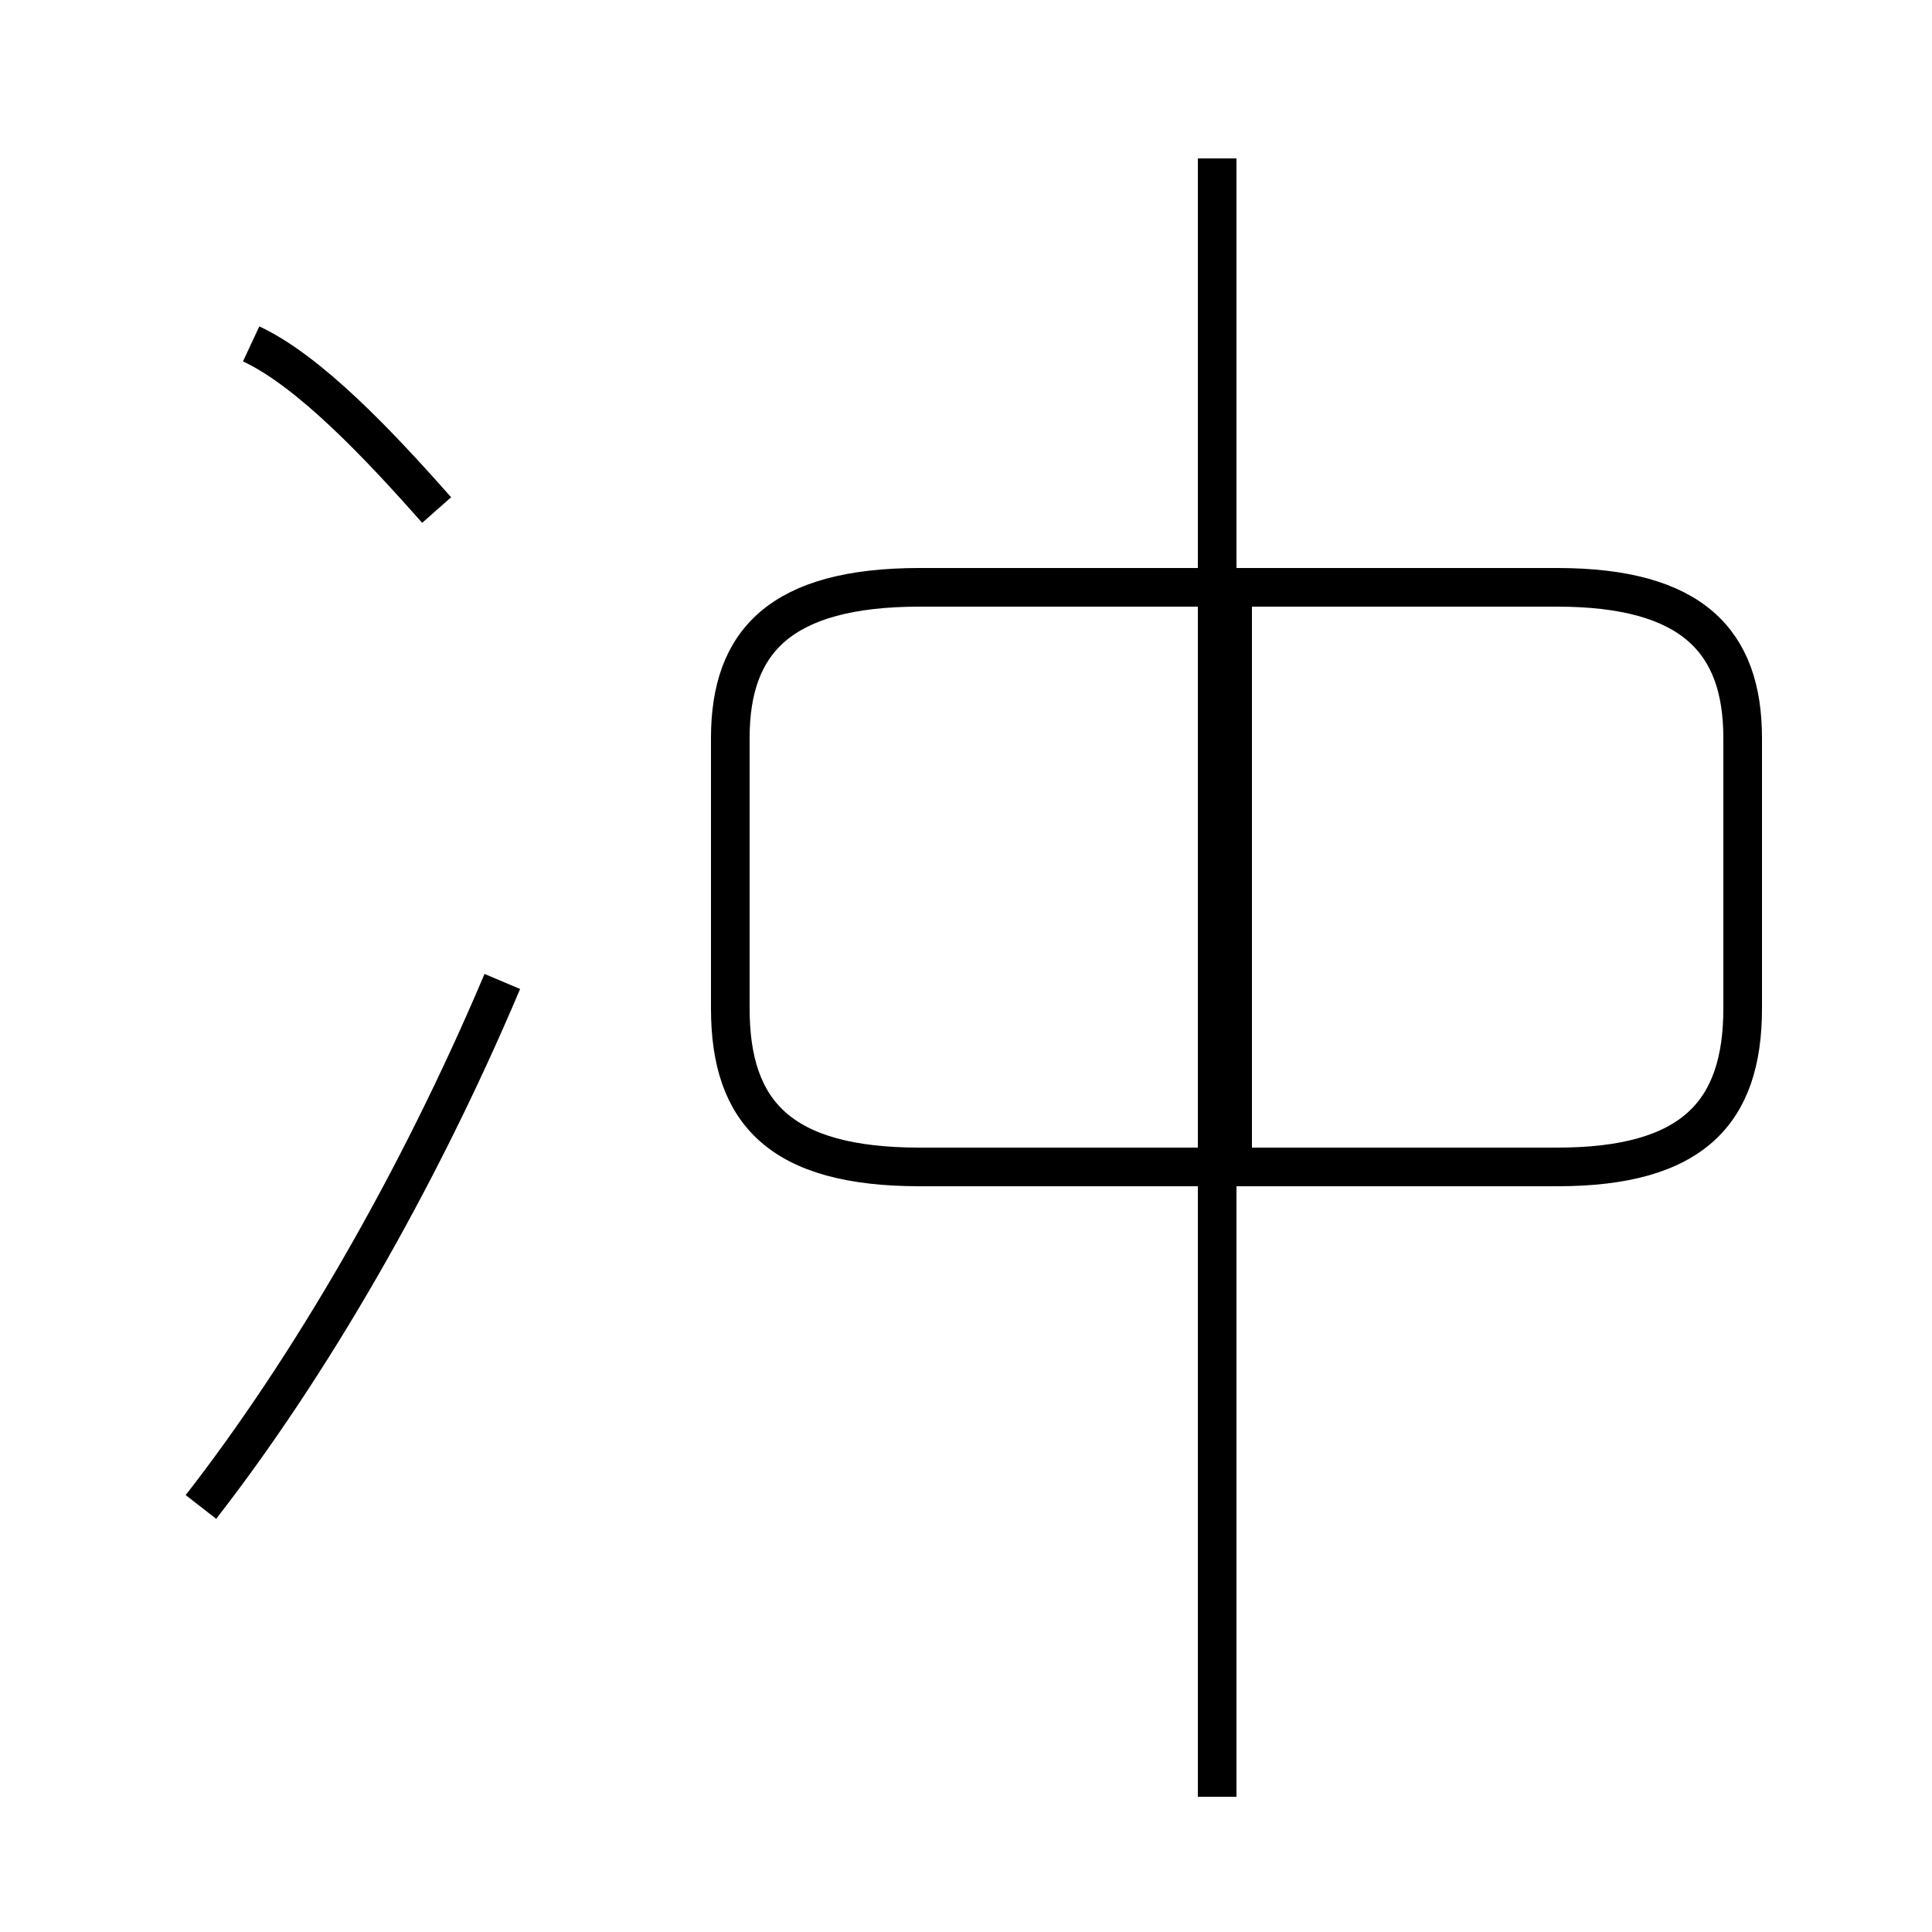 <?xml version='1.0' encoding='utf8'?>
<svg viewBox="0.0 -44.0 50.0 50.0" version="1.1" xmlns="http://www.w3.org/2000/svg">
<rect x="0.0" y="-44.0" width="50.0" height="50.0" fill="#808080" stroke="none"/>
<rect x="-1000" y="-1000" width="2000" height="2000" stroke="white" fill="white"/>
<g style="fill:none; stroke:#000000;  stroke-width:1">
<path d="M 11.3 30.8 C 9.8 32.5 8.0 34.4 6.5 35.1 M 5.2 5.0 C 8.0 8.6 10.8 13.4 13.0 18.6 M 31.5 -2.5 L 31.5 39.9 M 23.8 13.8 L 40.3 13.8 C 43.8 13.8 45.1 15.2 45.1 17.9 L 45.1 24.9 C 45.1 27.4 43.8 28.8 40.3 28.8 L 23.8 28.8 C 20.2 28.8 18.9 27.4 18.9 24.9 L 18.9 17.9 C 18.9 15.2 20.2 13.8 23.8 13.8 Z M 31.9 14.1 L 31.9 28.6 " transform="scale(1, -1)" />
</g>
</svg>